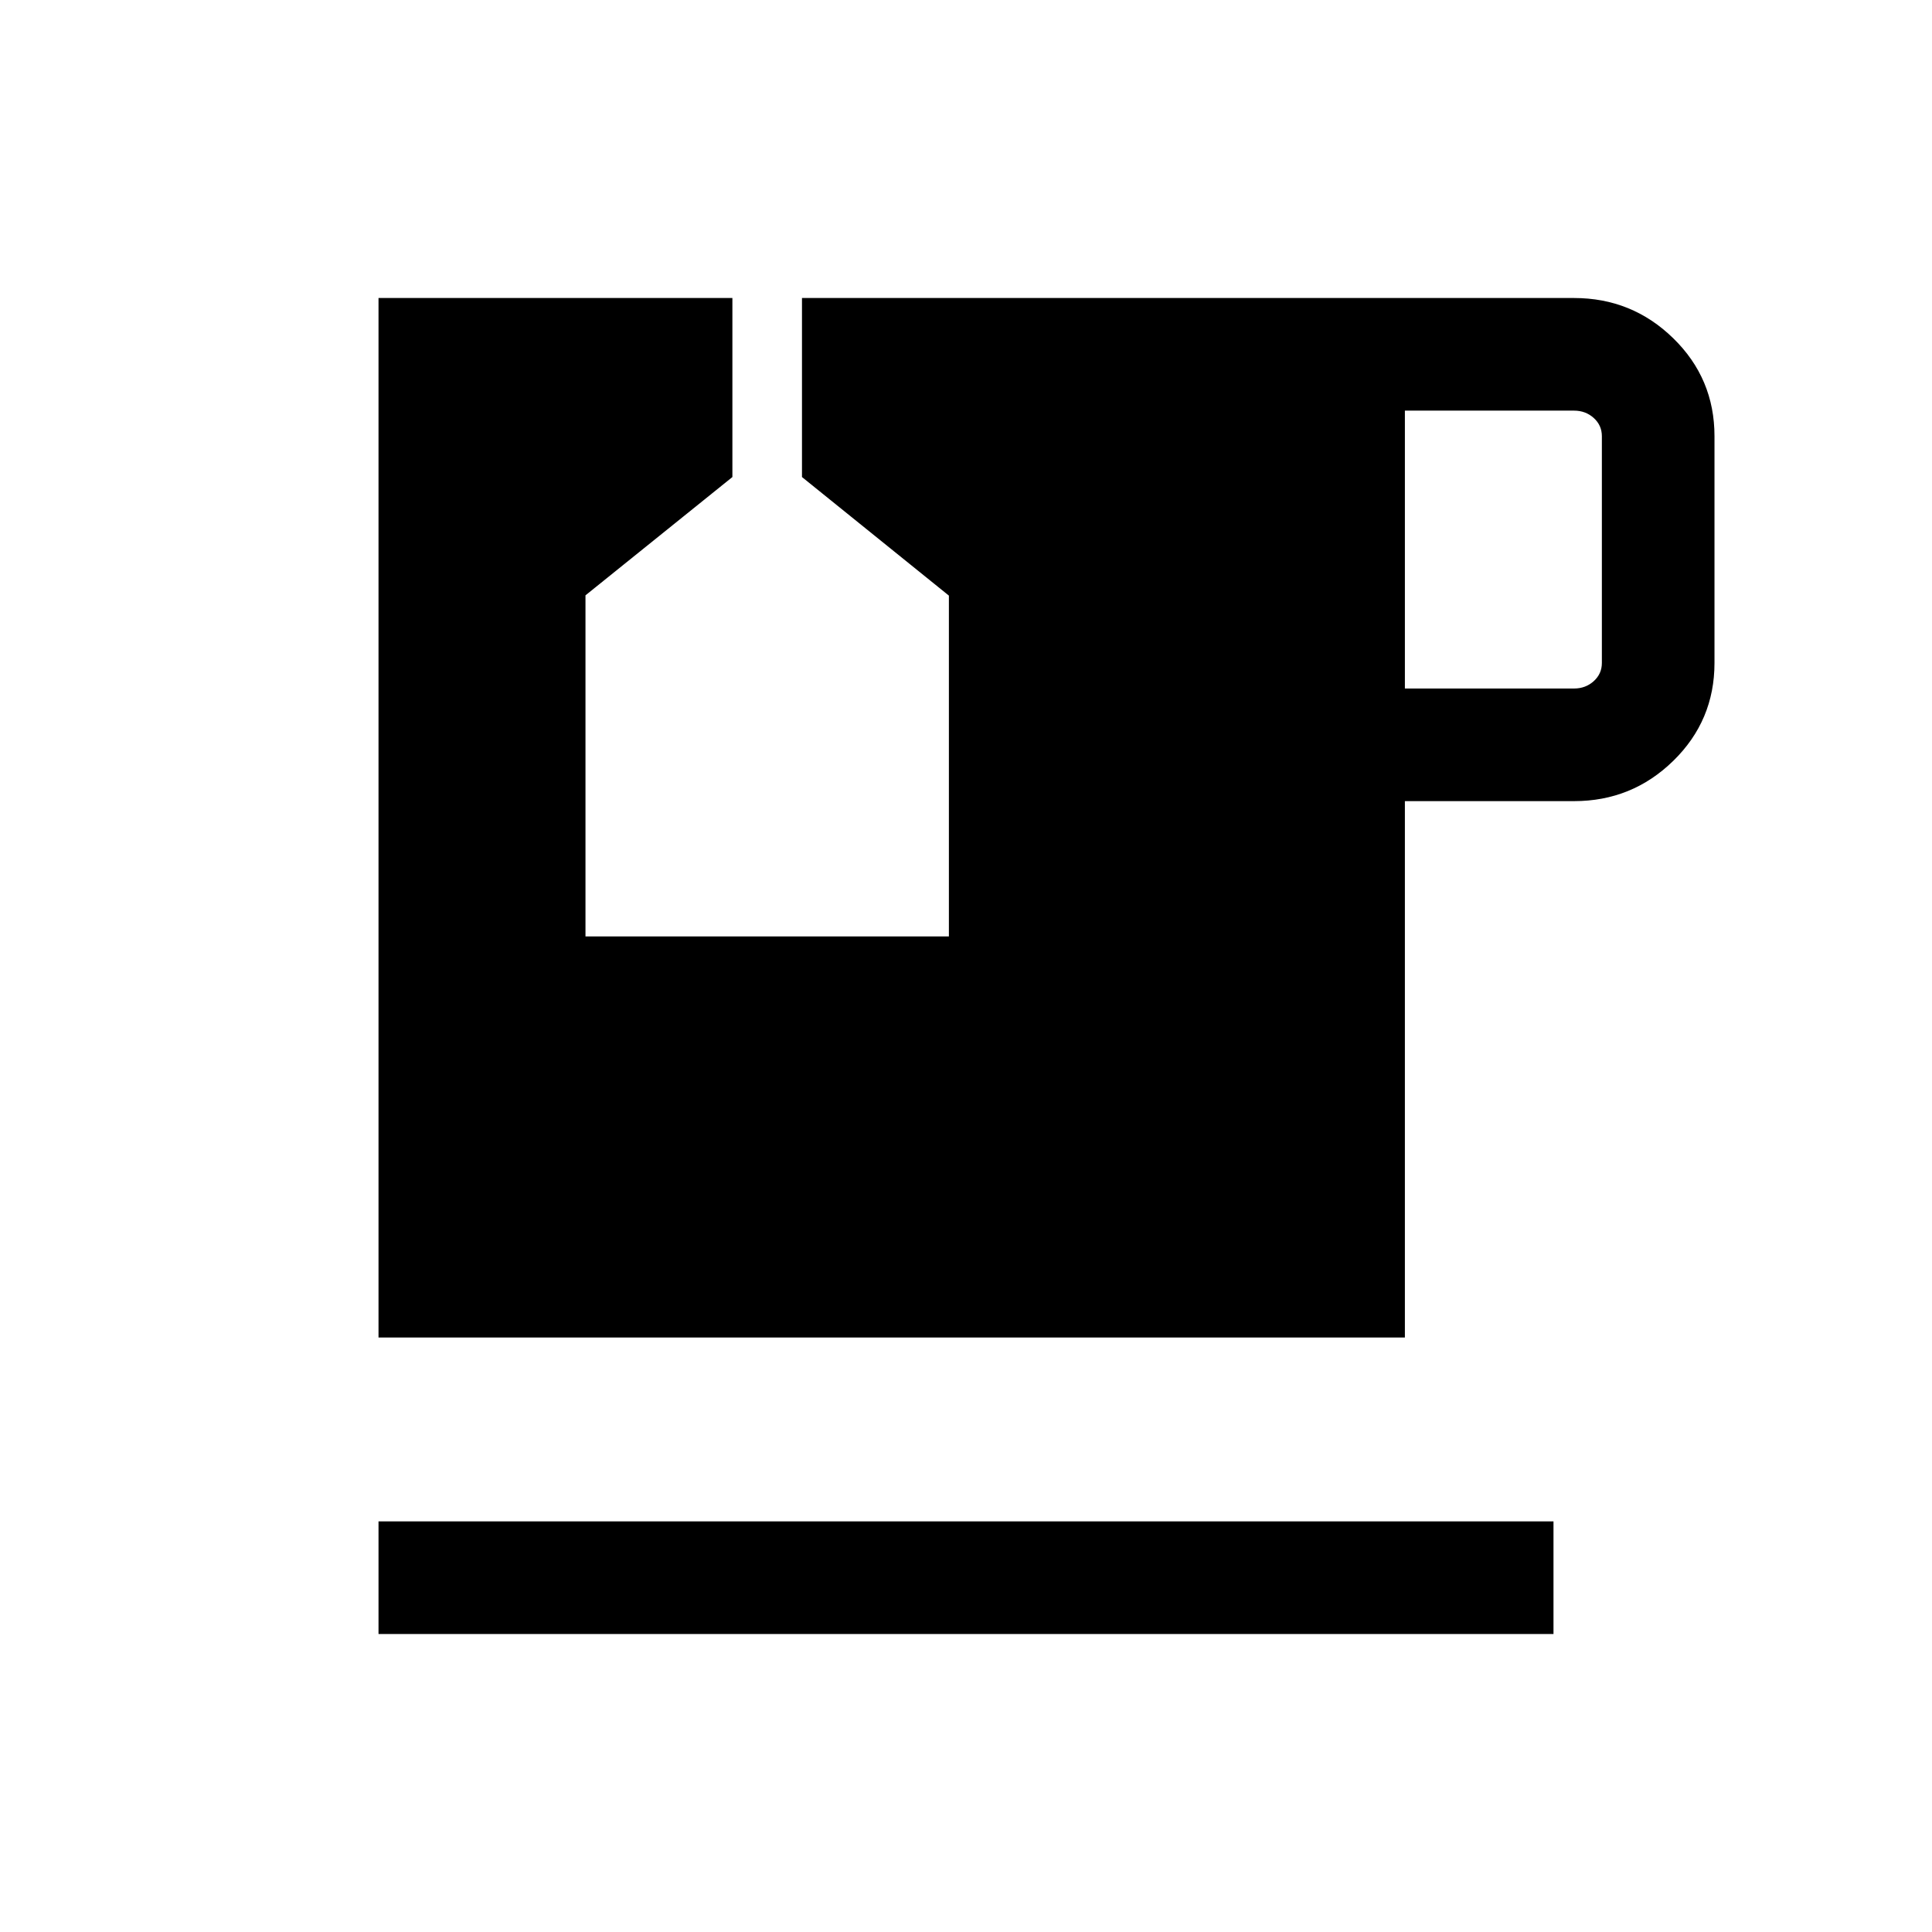 <svg xmlns="http://www.w3.org/2000/svg" height="24" viewBox="0 -960 960 960" width="24"><path d="M188.08-148.08v-55.96h583.84v55.96H188.08Zm510-469.8h84.03q5.77 0 9.81-3.66 4.04-3.65 4.04-9.04v-112.69q0-5.38-4.04-9.04-4.04-3.65-9.81-3.65h-84.03v138.08Zm-510 322.49v-516.53h175.84v88.96l-73 58.78v169.49H471.5v-169.35l-73-58.92v-88.96h383.61q28.83 0 49.32 20 20.49 20.01 20.49 48.65v112.69q0 28.64-20.49 48.65-20.49 20.01-49.32 20.01h-84.03v266.53h-510Z"/></svg>